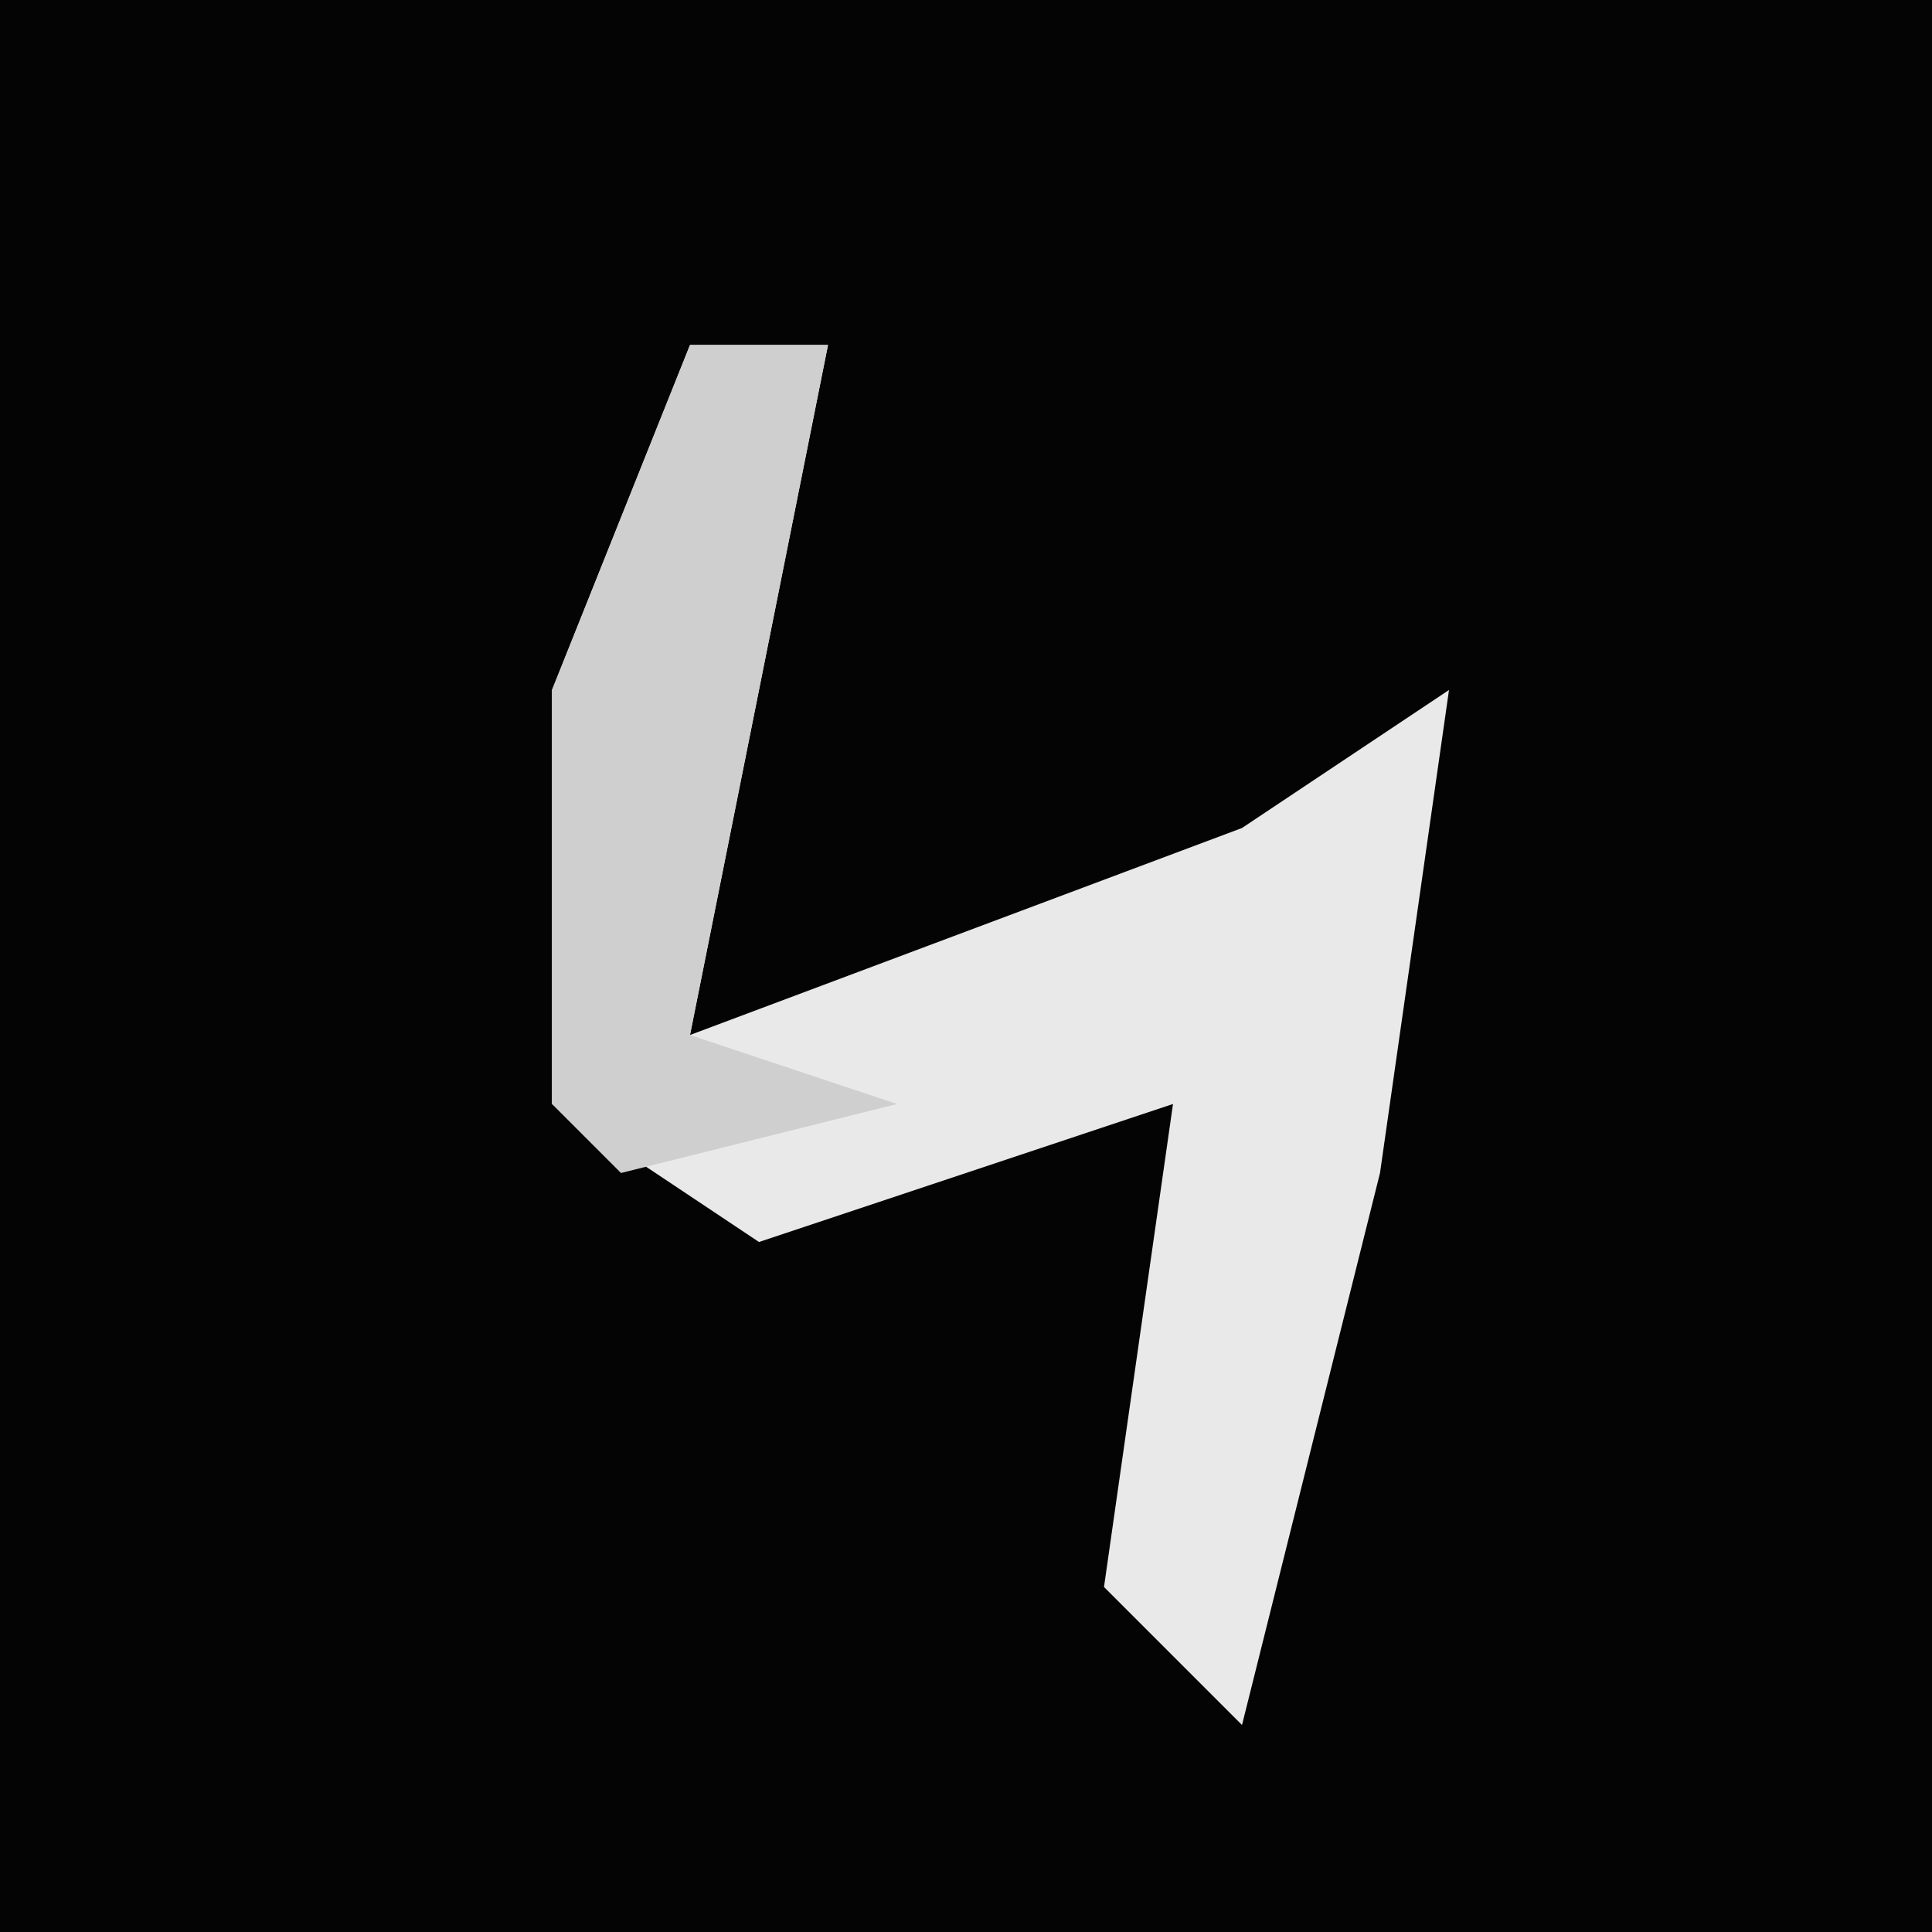 <?xml version="1.0" encoding="UTF-8"?>
<svg version="1.1" xmlns="http://www.w3.org/2000/svg" width="28" height="28">
<path d="M0,0 L28,0 L28,28 L0,28 Z " fill="#040404" transform="translate(0,0)"/>
<path d="M0,0 L2,0 L0,10 L8,7 L11,5 L10,12 L8,20 L6,18 L7,11 L1,13 L-2,11 L-2,5 Z " fill="#E9E9E9" transform="translate(10,5)"/>
<path d="M0,0 L2,0 L0,10 L3,11 L-1,12 L-2,11 L-2,5 Z " fill="#CFCFCF" transform="translate(10,5)"/>
</svg>
